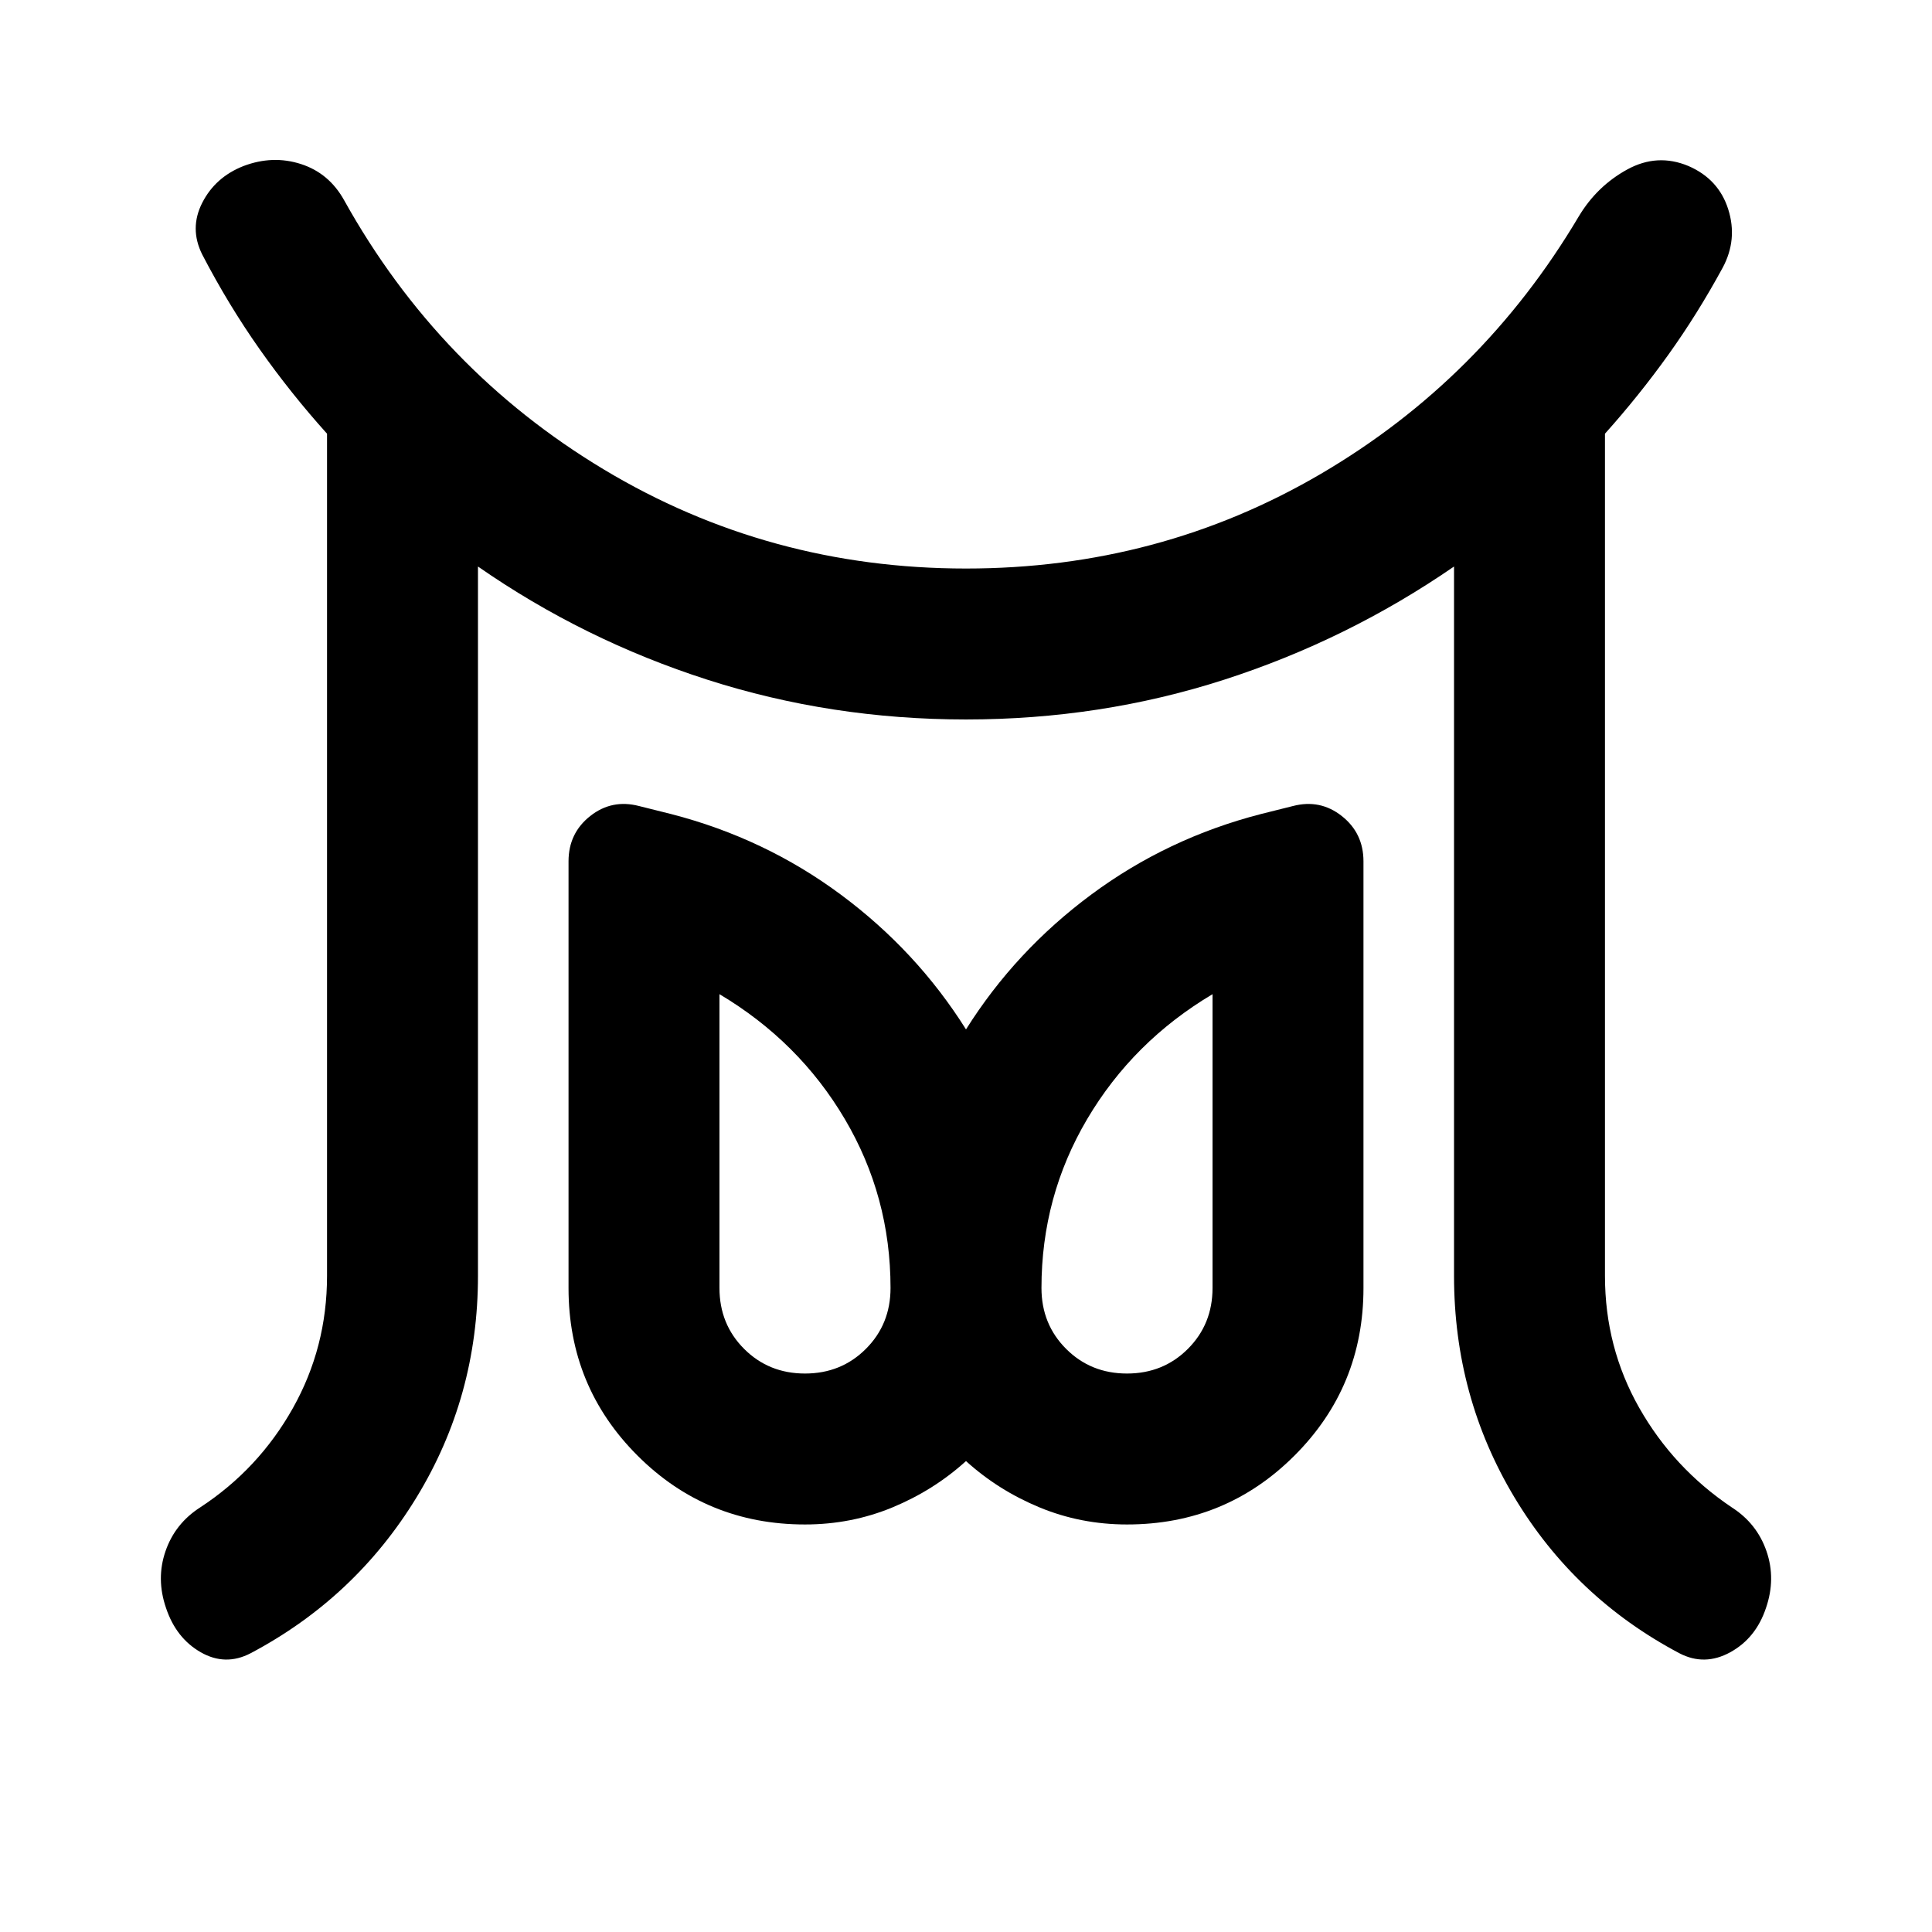 <svg xmlns="http://www.w3.org/2000/svg" height="24" viewBox="0 -960 960 960" width="24"><path d="M400-277.5q18 0 30.25-12.25T442.5-320q0-45.5-22.75-84t-62.25-62v146q0 18 12.25 30.25T400-277.5Zm160 0q18 0 30.25-12.25T602.5-320v-146q-39.5 23.5-62.25 62t-22.75 84q0 18 12.25 30.25T560-277.5ZM162.5-326v-418.5q-18-20-33.5-42t-28.5-47q-6.5-13 0-25.75T121-877.5q14.5-5.5 28.5-1t21.5 18q47 84.5 129 133.75t180 49.25q96 0 176.25-47t128.25-128q9-15 24-23.25t30.5-1.75q15 6.5 19.75 21.5T856-827q-12.5 23-27 43.25t-31.5 39.25V-326q0 35.5 17 65.5t46 49.5q12.5 8 17.25 21.75T877.5-161q-5 15-17.75 22t-25.25.5q-52-27.5-82-77.5t-30-110v-352.5q-53 36.5-114.25 56.25T480-602.5q-67 0-128.5-19.75t-114-56.25V-326q0 60-30.5 110t-82.5 77.5Q112-132 99.75-139T82.5-161q-5-14.5-.25-28.25T99.5-211q29-19 46-49.25t17-65.75ZM400-202.5q-49 0-83.25-34.25T282.5-320v-212q0-14 10.75-22.5t24.25-5l16 4q46.5 12 84.25 40t62.25 67q24.5-39 62.25-67t84.25-40l16-4q13.5-3.5 24.25 5T677.5-532v212q0 49-34.25 83.25T560-202.5q-23 0-43.5-8.5T480-234q-16 14.5-36.5 23t-43.5 8.5ZM560-320Zm-160 0Z"/></svg>